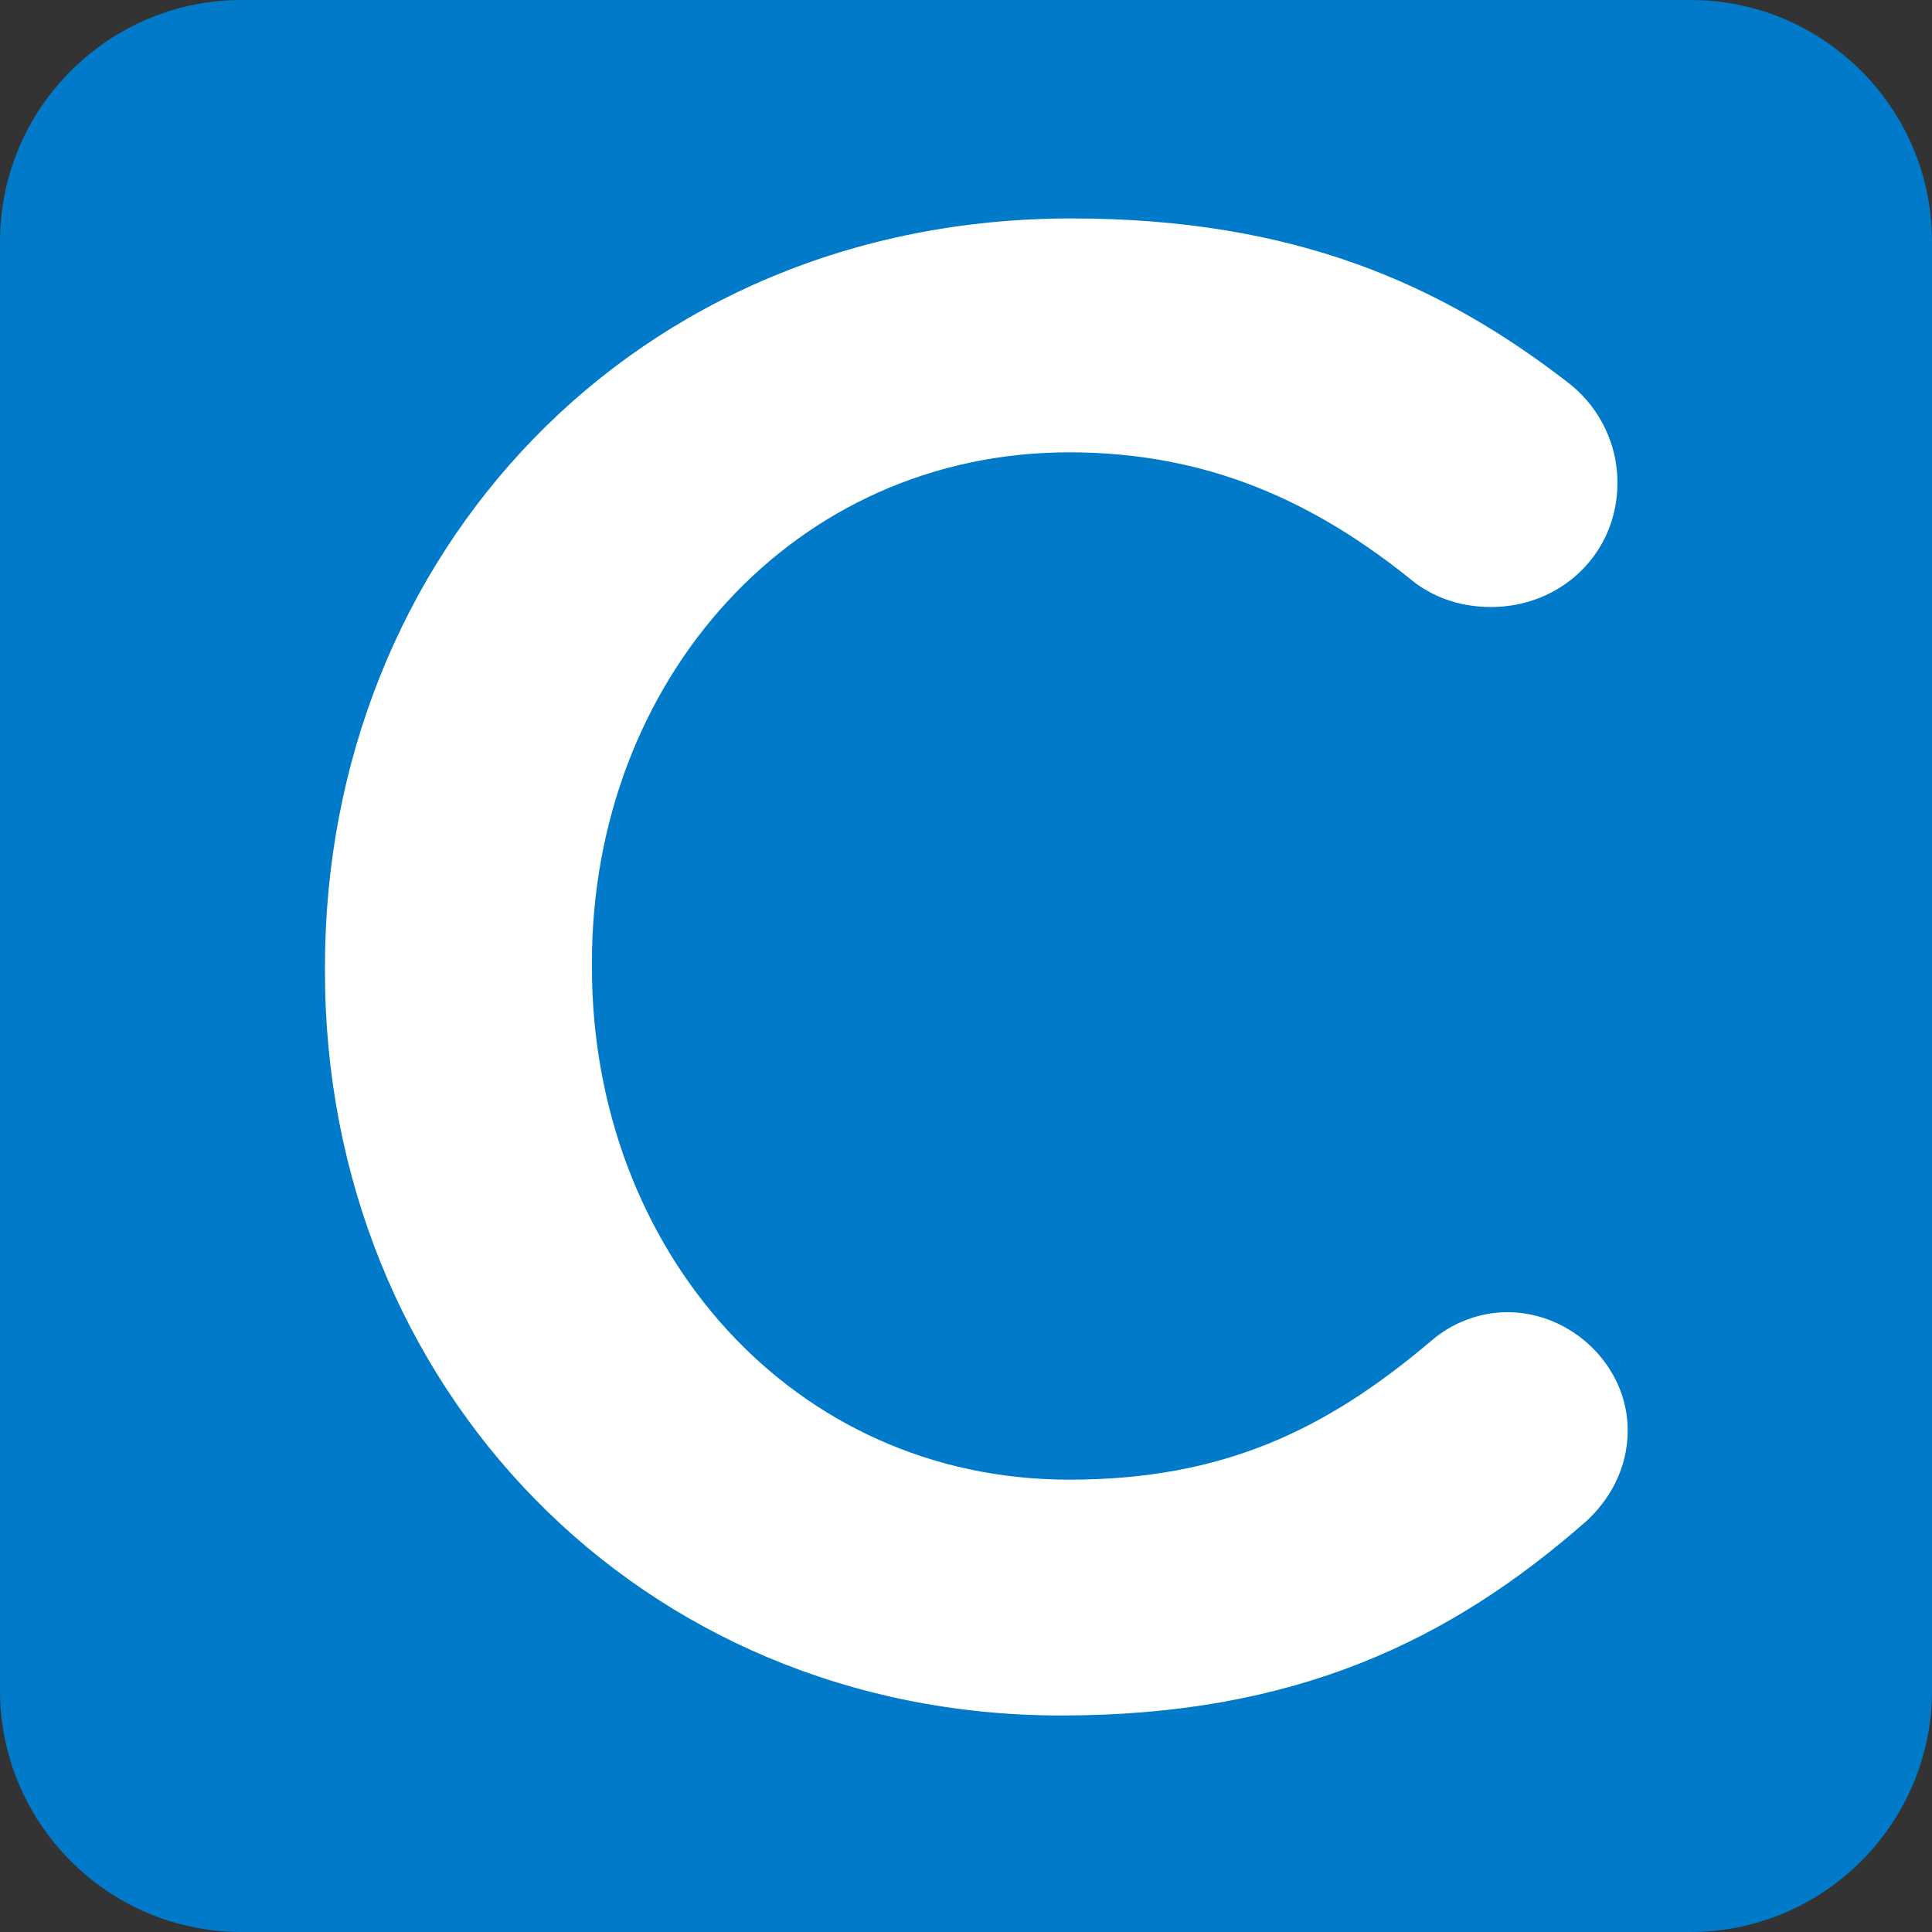 <?xml version="1.0" encoding="UTF-8"?>
<svg xmlns="http://www.w3.org/2000/svg" xmlns:xlink="http://www.w3.org/1999/xlink" width="16px" height="16px" viewBox="0 0 16 16" version="1.1">
<rect x="0" y="0" width="16" height="16" fill="#333333" stroke="none"/>
<g id="surface1">
<path style=" stroke:none;fill-rule:nonzero;fill:#007AC9;fill-opacity:1;" d="M 0 14 C 0 15.102 0.898 16 2 16 L 14 16 C 15.102 16 16 15.102 16 14 L 16 2 C 16 0.898 15.102 0 14 0 L 2 0 C 0.898 0 0 0.898 0 2 Z M 0 14 "/>
<path style=" stroke:none;fill-rule:nonzero;fill:rgb(100%,100%,100%);fill-opacity:1;" d="M 2.691 8.043 L 2.691 8.008 C 2.691 4.602 5.242 1.809 8.875 1.809 C 10.723 1.809 11.938 2.359 12.98 3.164 C 13.203 3.332 13.395 3.625 13.395 4 C 13.395 4.582 12.93 5.027 12.348 5.027 C 12.059 5.027 11.852 4.926 11.715 4.824 C 10.895 4.156 10.004 3.746 8.855 3.746 C 6.578 3.746 4.902 5.629 4.902 7.973 L 4.902 8.008 C 4.902 10.352 6.562 12.254 8.855 12.254 C 10.125 12.254 10.98 11.844 11.852 11.105 C 12.027 10.953 12.254 10.867 12.484 10.867 C 13.016 10.867 13.48 11.312 13.48 11.844 C 13.48 12.168 13.324 12.426 13.137 12.598 C 12.008 13.59 10.723 14.207 8.789 14.207 C 5.297 14.207 2.691 11.484 2.691 8.043 Z M 2.691 8.043 "/>
</g>
</svg>
